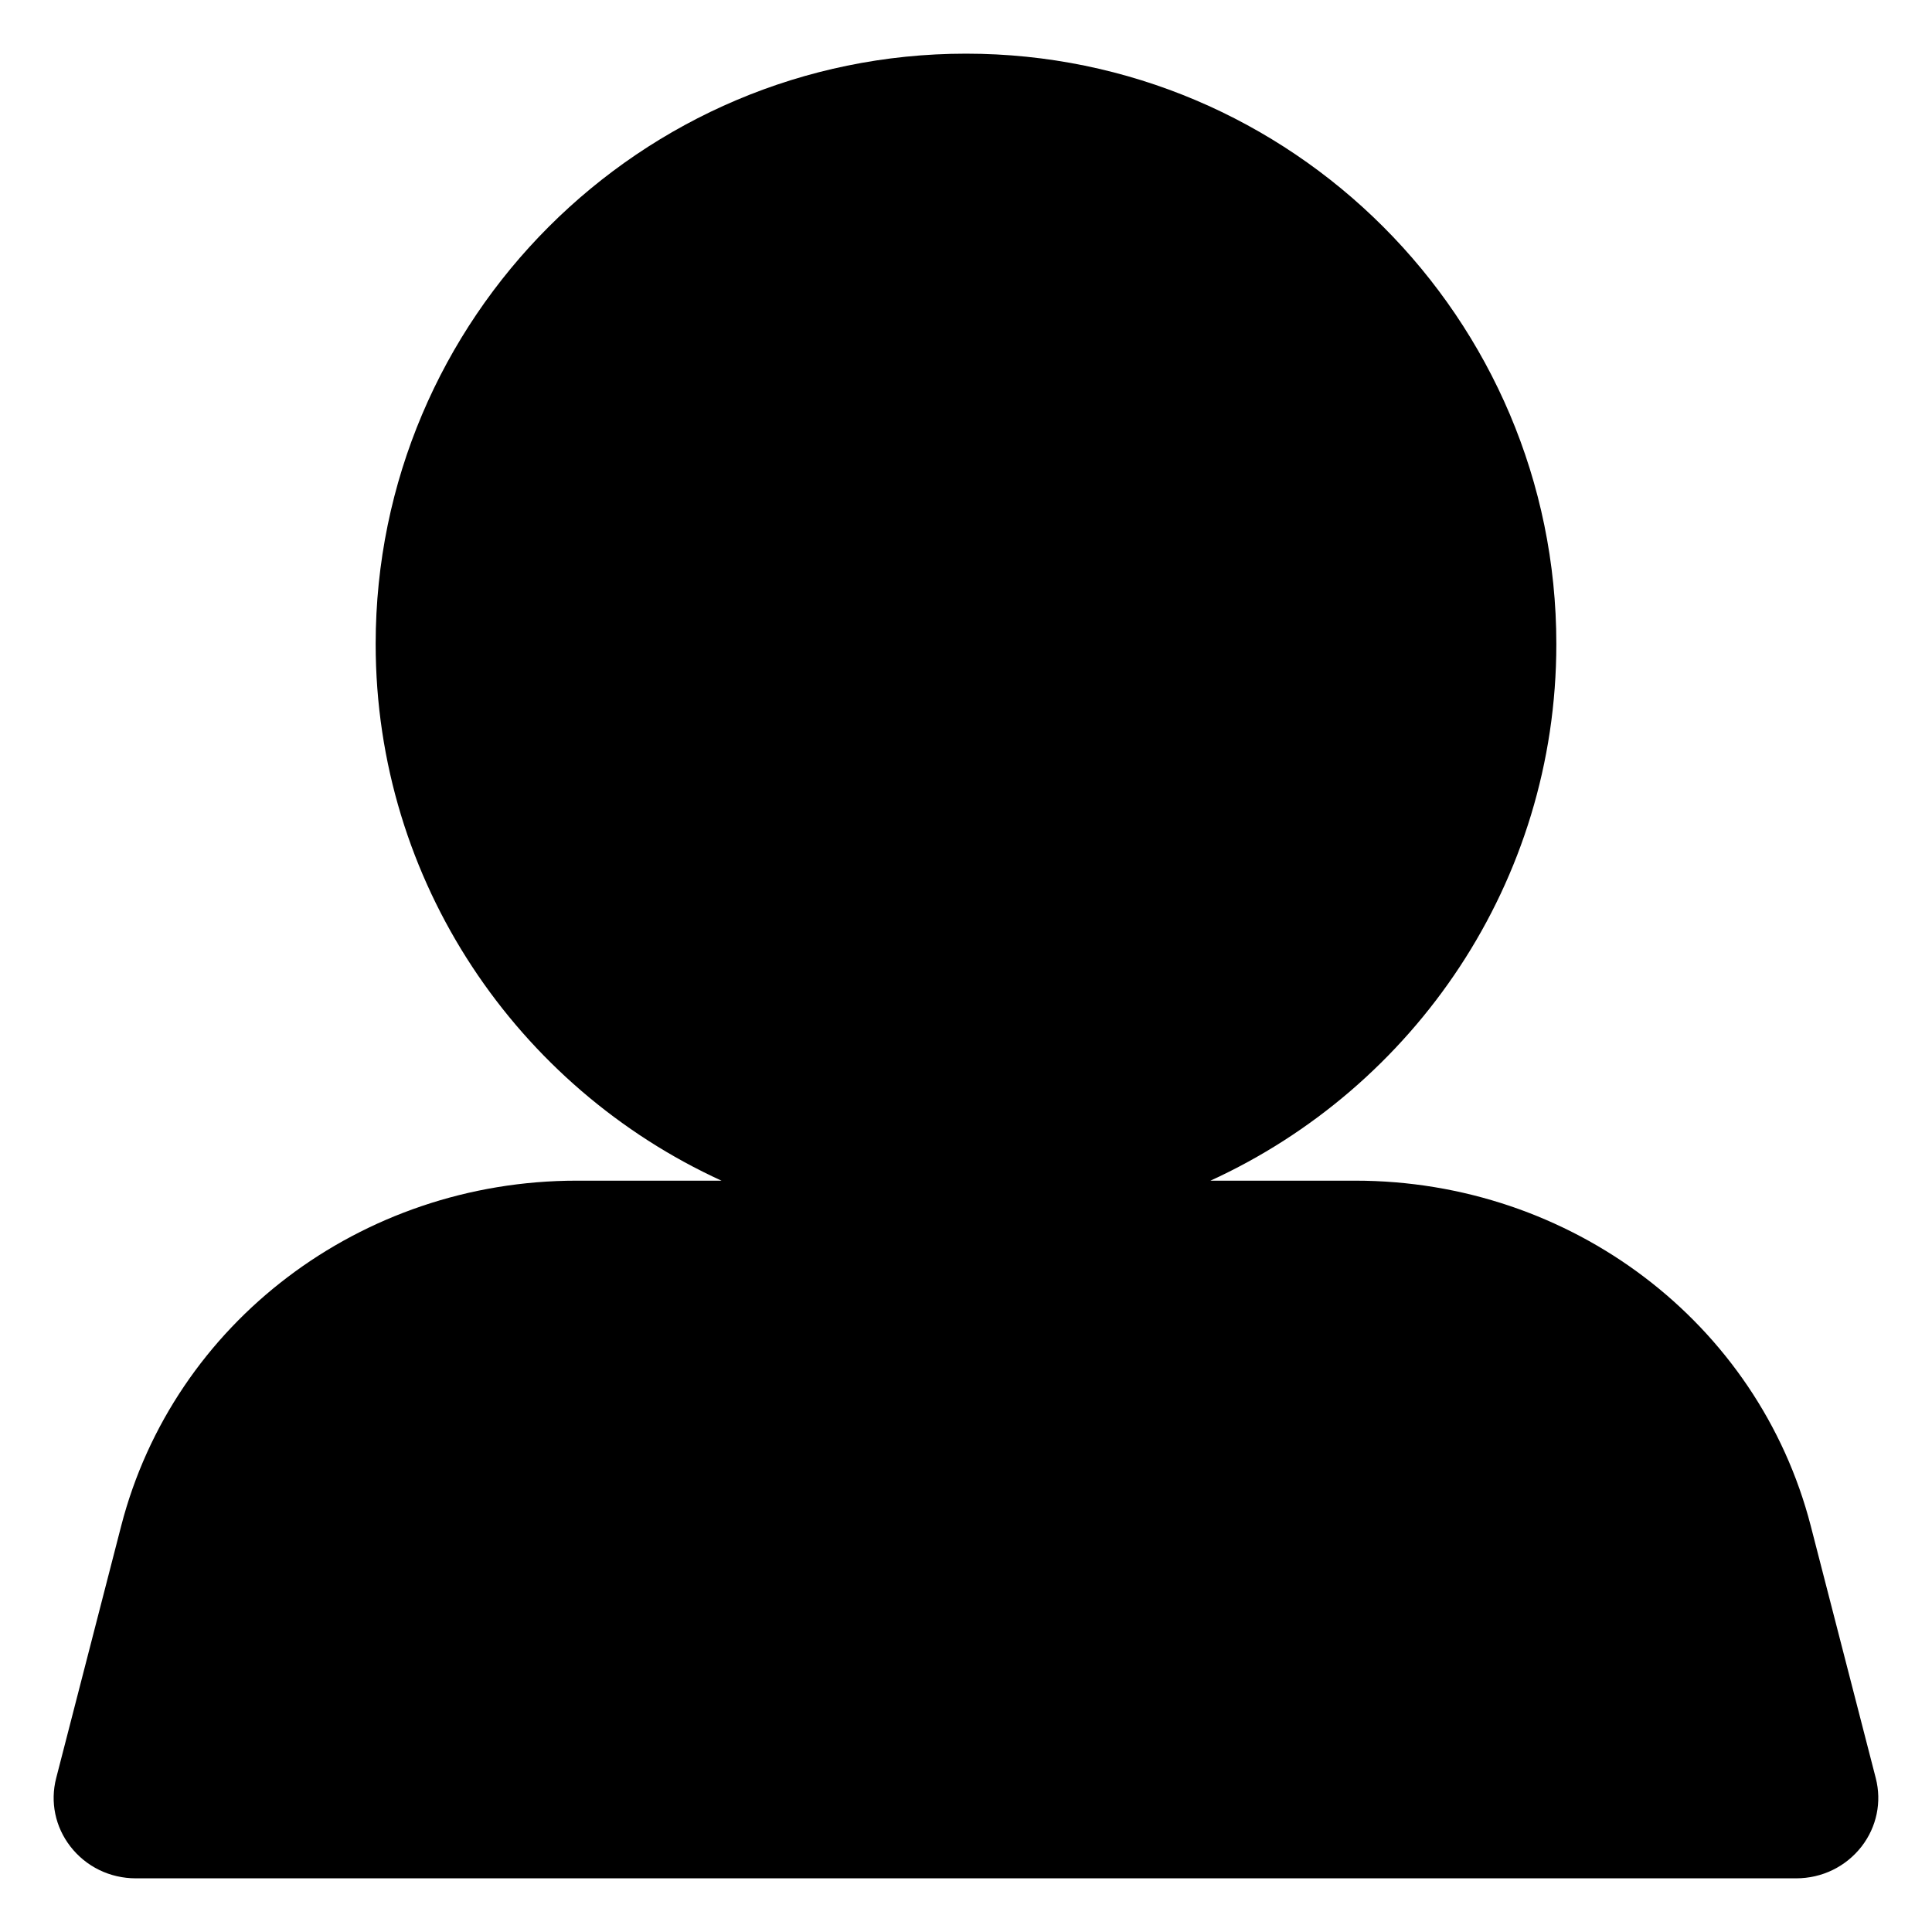 <svg width="36" height="36" viewBox="0 0 36 36" xmlns="http://www.w3.org/2000/svg"><title>activities/people-active_36</title><path d="M34.952 33.132l-1.211-4.698c-.977-3.788-4.467-6.434-8.488-6.434l-2.698 0c3.796-1.737 6.445-5.561 6.445-10 0-6.066-4.935-11-11-11-6.066 0-11 4.934-11 11 0 4.439 2.648 8.263 6.444 10l-2.698 0c-4.021 0-7.511 2.646-8.488 6.434l-1.211 4.698c-.115.445-.018.91.265 1.275.292.376.736.593 1.219.593l30.937 0c.483 0 .927-.217 1.22-.593.282-.365.379-.83.264-1.275" fill-rule="evenodd"/></svg>